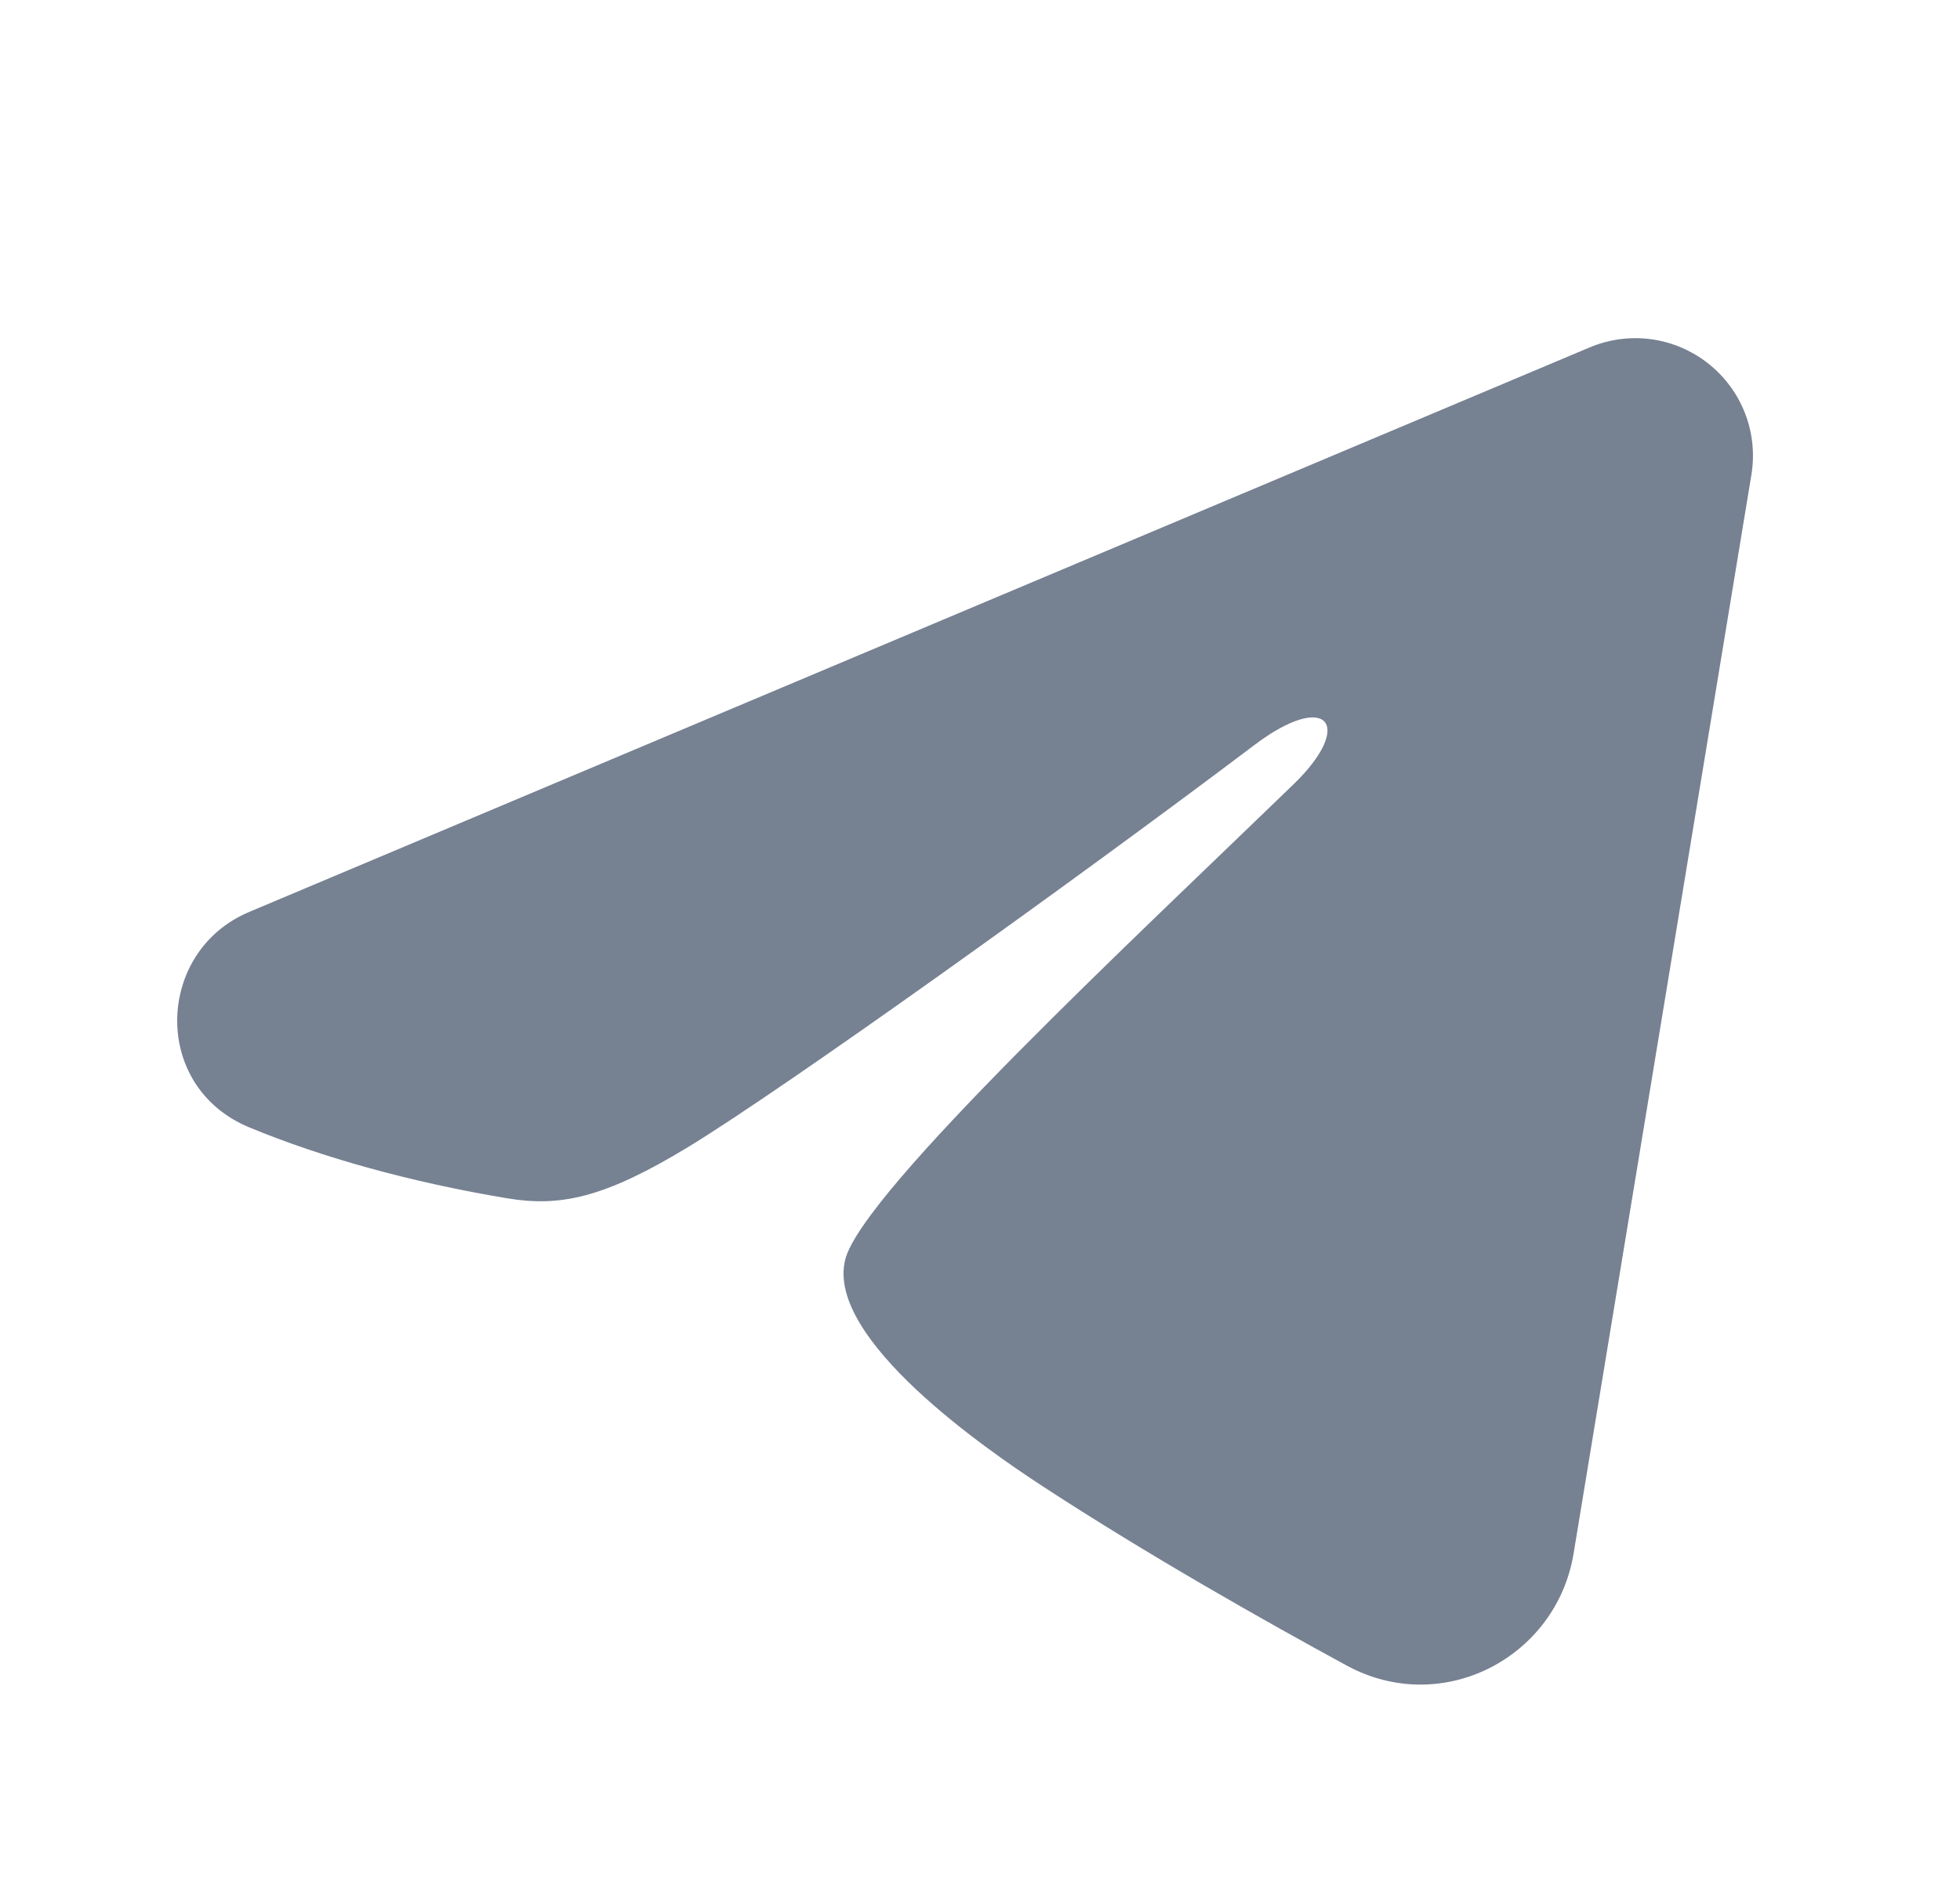 <svg width="25" height="24" viewBox="0 0 25 24" fill="none" xmlns="http://www.w3.org/2000/svg">
<g clip-path="url(#clip0_385_2263)">
<path fill-rule="evenodd" clip-rule="evenodd" d="M20.277 4.43C20.524 4.326 20.795 4.29 21.06 4.326C21.326 4.362 21.577 4.469 21.788 4.635C21.998 4.801 22.161 5.02 22.258 5.27C22.355 5.52 22.383 5.791 22.339 6.056L20.071 19.813C19.851 21.14 18.395 21.901 17.178 21.24C16.16 20.687 14.648 19.835 13.288 18.946C12.608 18.501 10.525 17.076 10.781 16.062C11.001 15.195 14.501 11.937 16.501 10C17.286 9.239 16.928 8.8 16.001 9.5C13.698 11.238 10.003 13.881 8.781 14.625C7.703 15.281 7.141 15.393 6.469 15.281C5.243 15.077 4.106 14.761 3.178 14.376C1.924 13.856 1.985 12.132 3.177 11.63L20.277 4.43Z" fill="#768192"/>
</g>
<defs>
<clipPath id="clip0_385_2263">
<rect width="24" height="24" fill="white" transform="translate(0.5)"/>
</clipPath>
</defs>
</svg>
